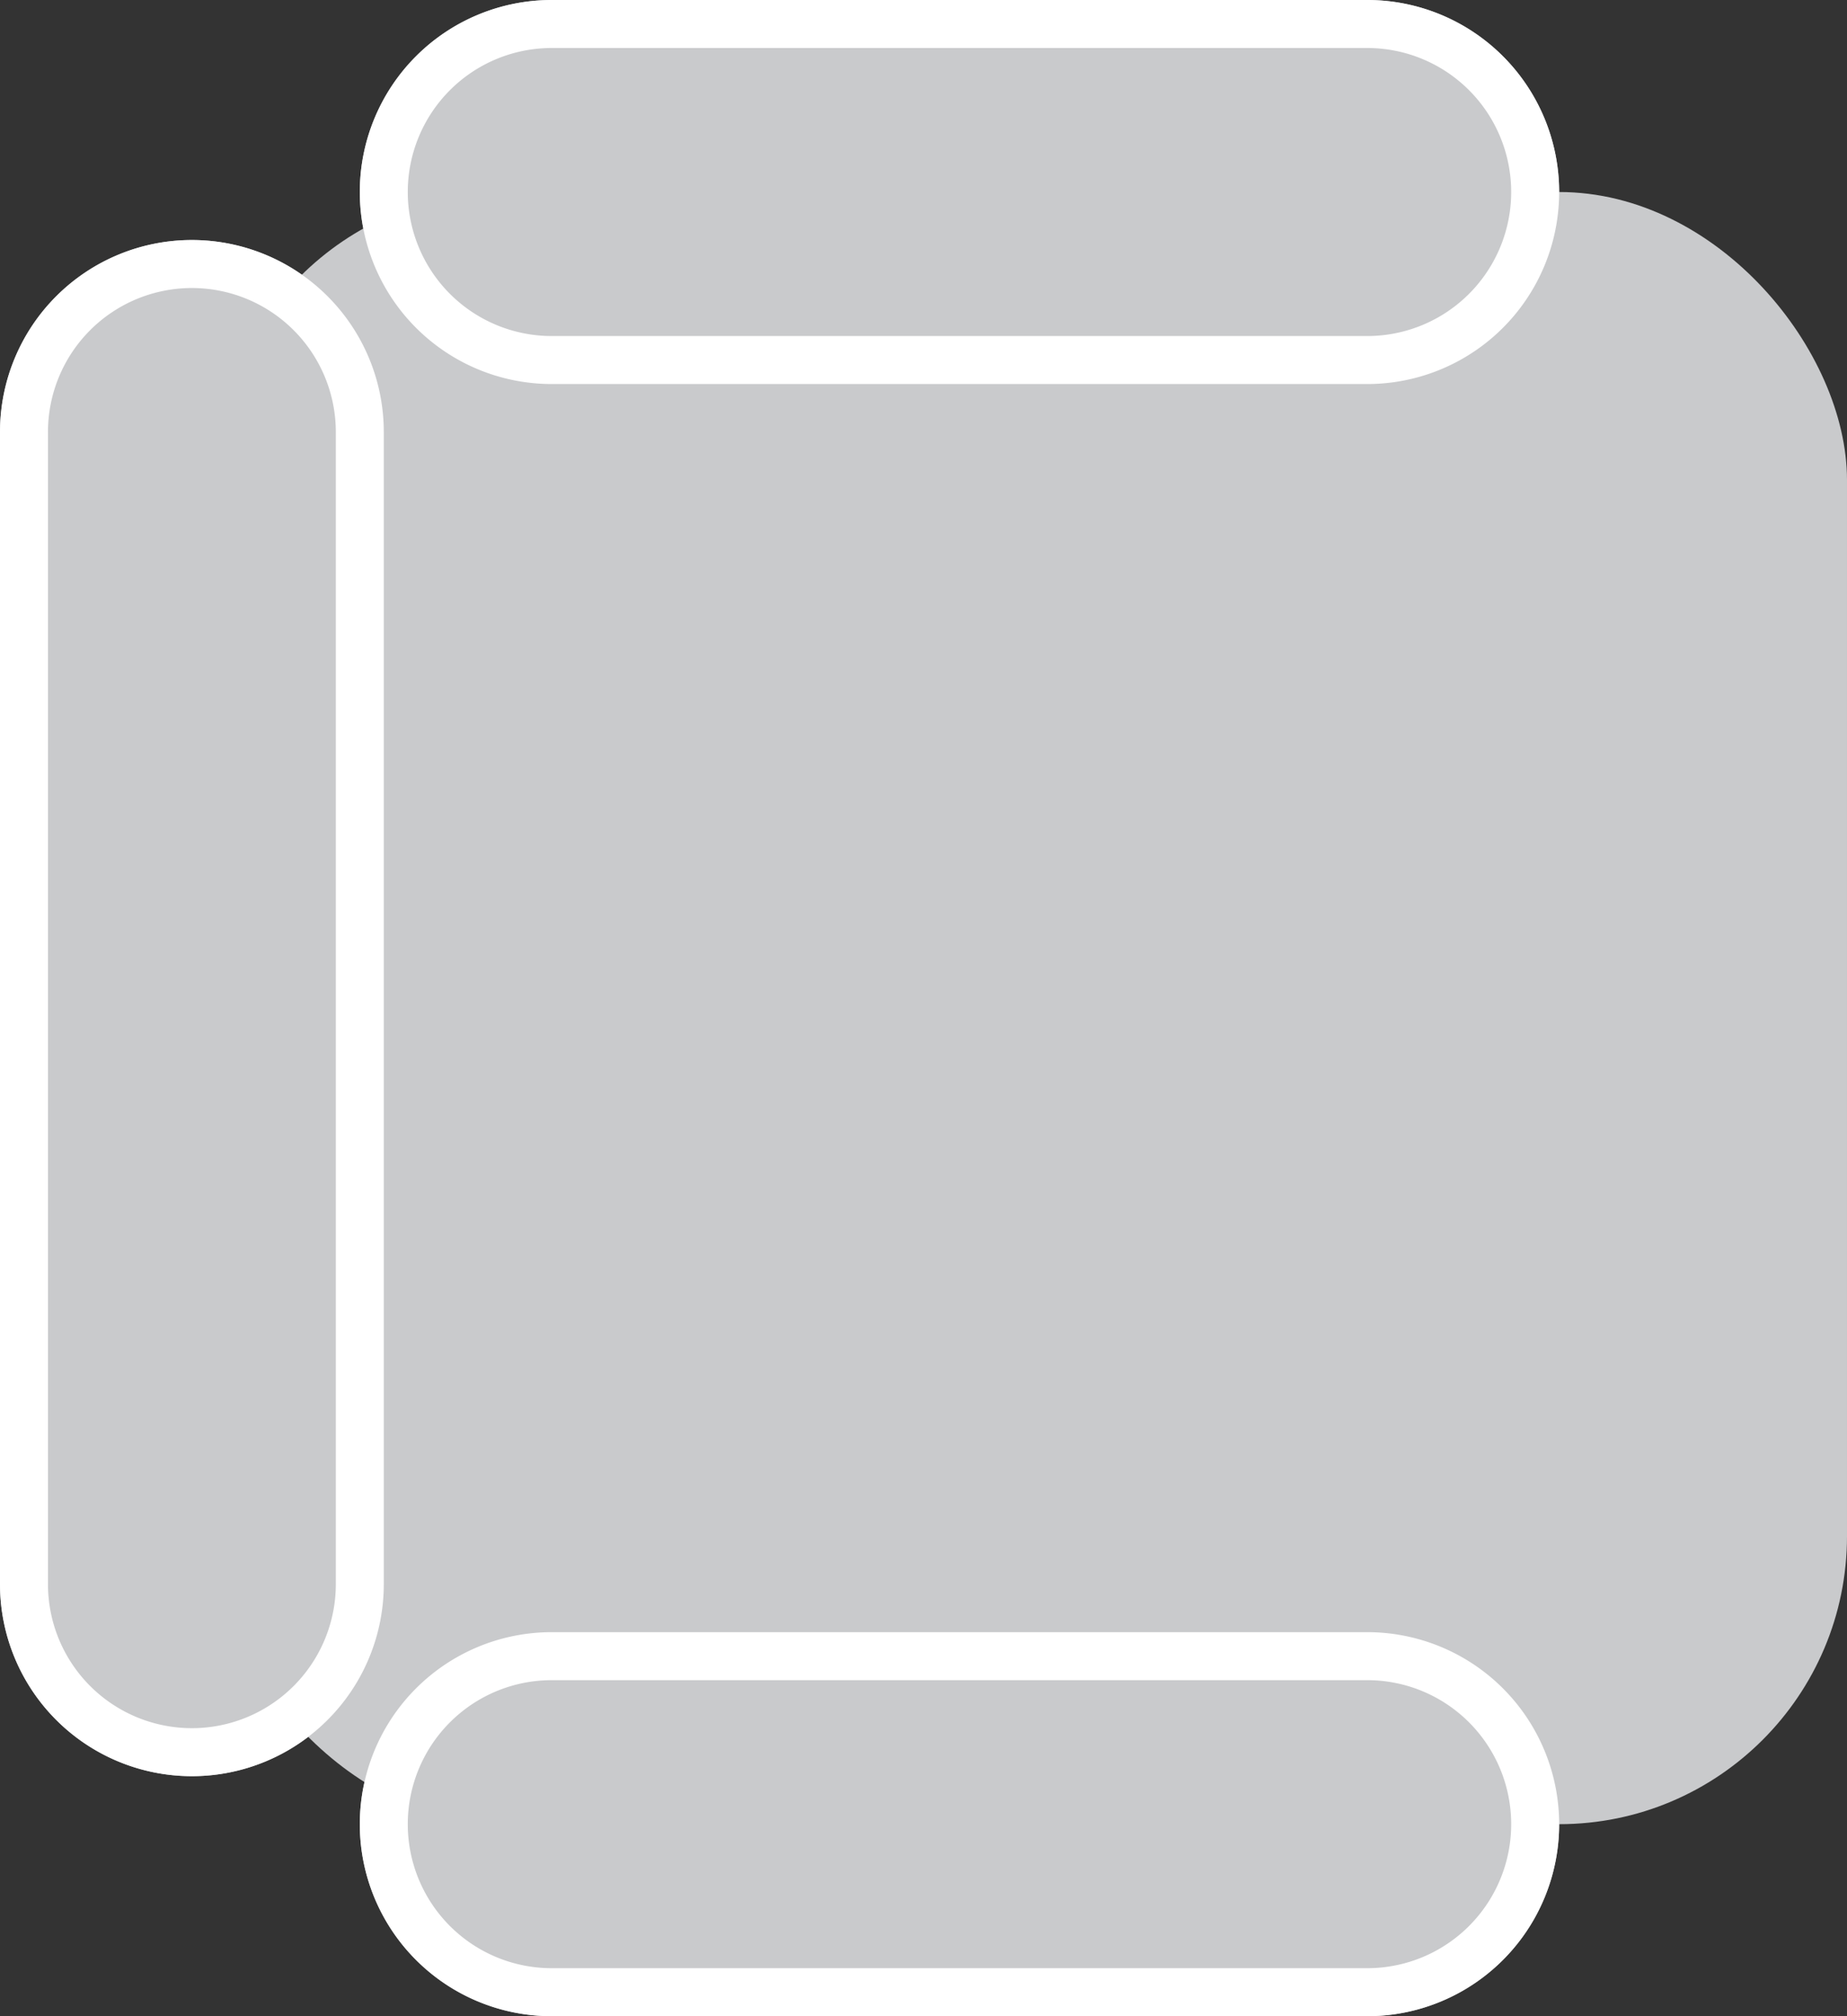 <svg id="Layer_1" data-name="Layer 1" xmlns="http://www.w3.org/2000/svg" viewBox="0 0 38.5 42"><rect x="0" y="0" width="38.5" height="42" fill="#333333" stroke="none"/><defs><style>.cls-1{fill:#c9cacc;}.cls-2{fill:none;stroke:#fff;}</style></defs><rect class="cls-1" x="4.5" y="4" width="34" height="34" rx="6"/><path class="cls-1" d="M28.5,42h-17a4,4,0,0,1-4-4h0a4,4,0,0,1,4-4h17a4,4,0,0,1,4,4h0A4,4,0,0,1,28.5,42Z"/><path class="cls-2" d="M28.5,41.5h-17A3.5,3.5,0,0,1,8,38H8a3.5,3.5,0,0,1,3.5-3.5h17A3.5,3.5,0,0,1,32,38h0A3.5,3.5,0,0,1,28.5,41.5Z"/><path class="cls-1" d="M28.5,8h-17a4,4,0,0,1-4-4h0a4,4,0,0,1,4-4h17a4,4,0,0,1,4,4h0A4,4,0,0,1,28.5,8Z"/><path class="cls-2" d="M28.5,7.5h-17A3.5,3.5,0,0,1,8,4H8A3.5,3.5,0,0,1,11.5.5h17A3.5,3.5,0,0,1,32,4h0A3.5,3.5,0,0,1,28.5,7.5Z"/><path class="cls-1" d="M0,33V9A4,4,0,0,1,4,5H4A4,4,0,0,1,8,9V33a4,4,0,0,1-4,4H4A4,4,0,0,1,0,33Z"/><path class="cls-2" d="M.5,33V9A3.5,3.5,0,0,1,4,5.5H4A3.5,3.5,0,0,1,7.5,9V33A3.5,3.5,0,0,1,4,36.5H4A3.5,3.5,0,0,1,.5,33Z"/></svg>
